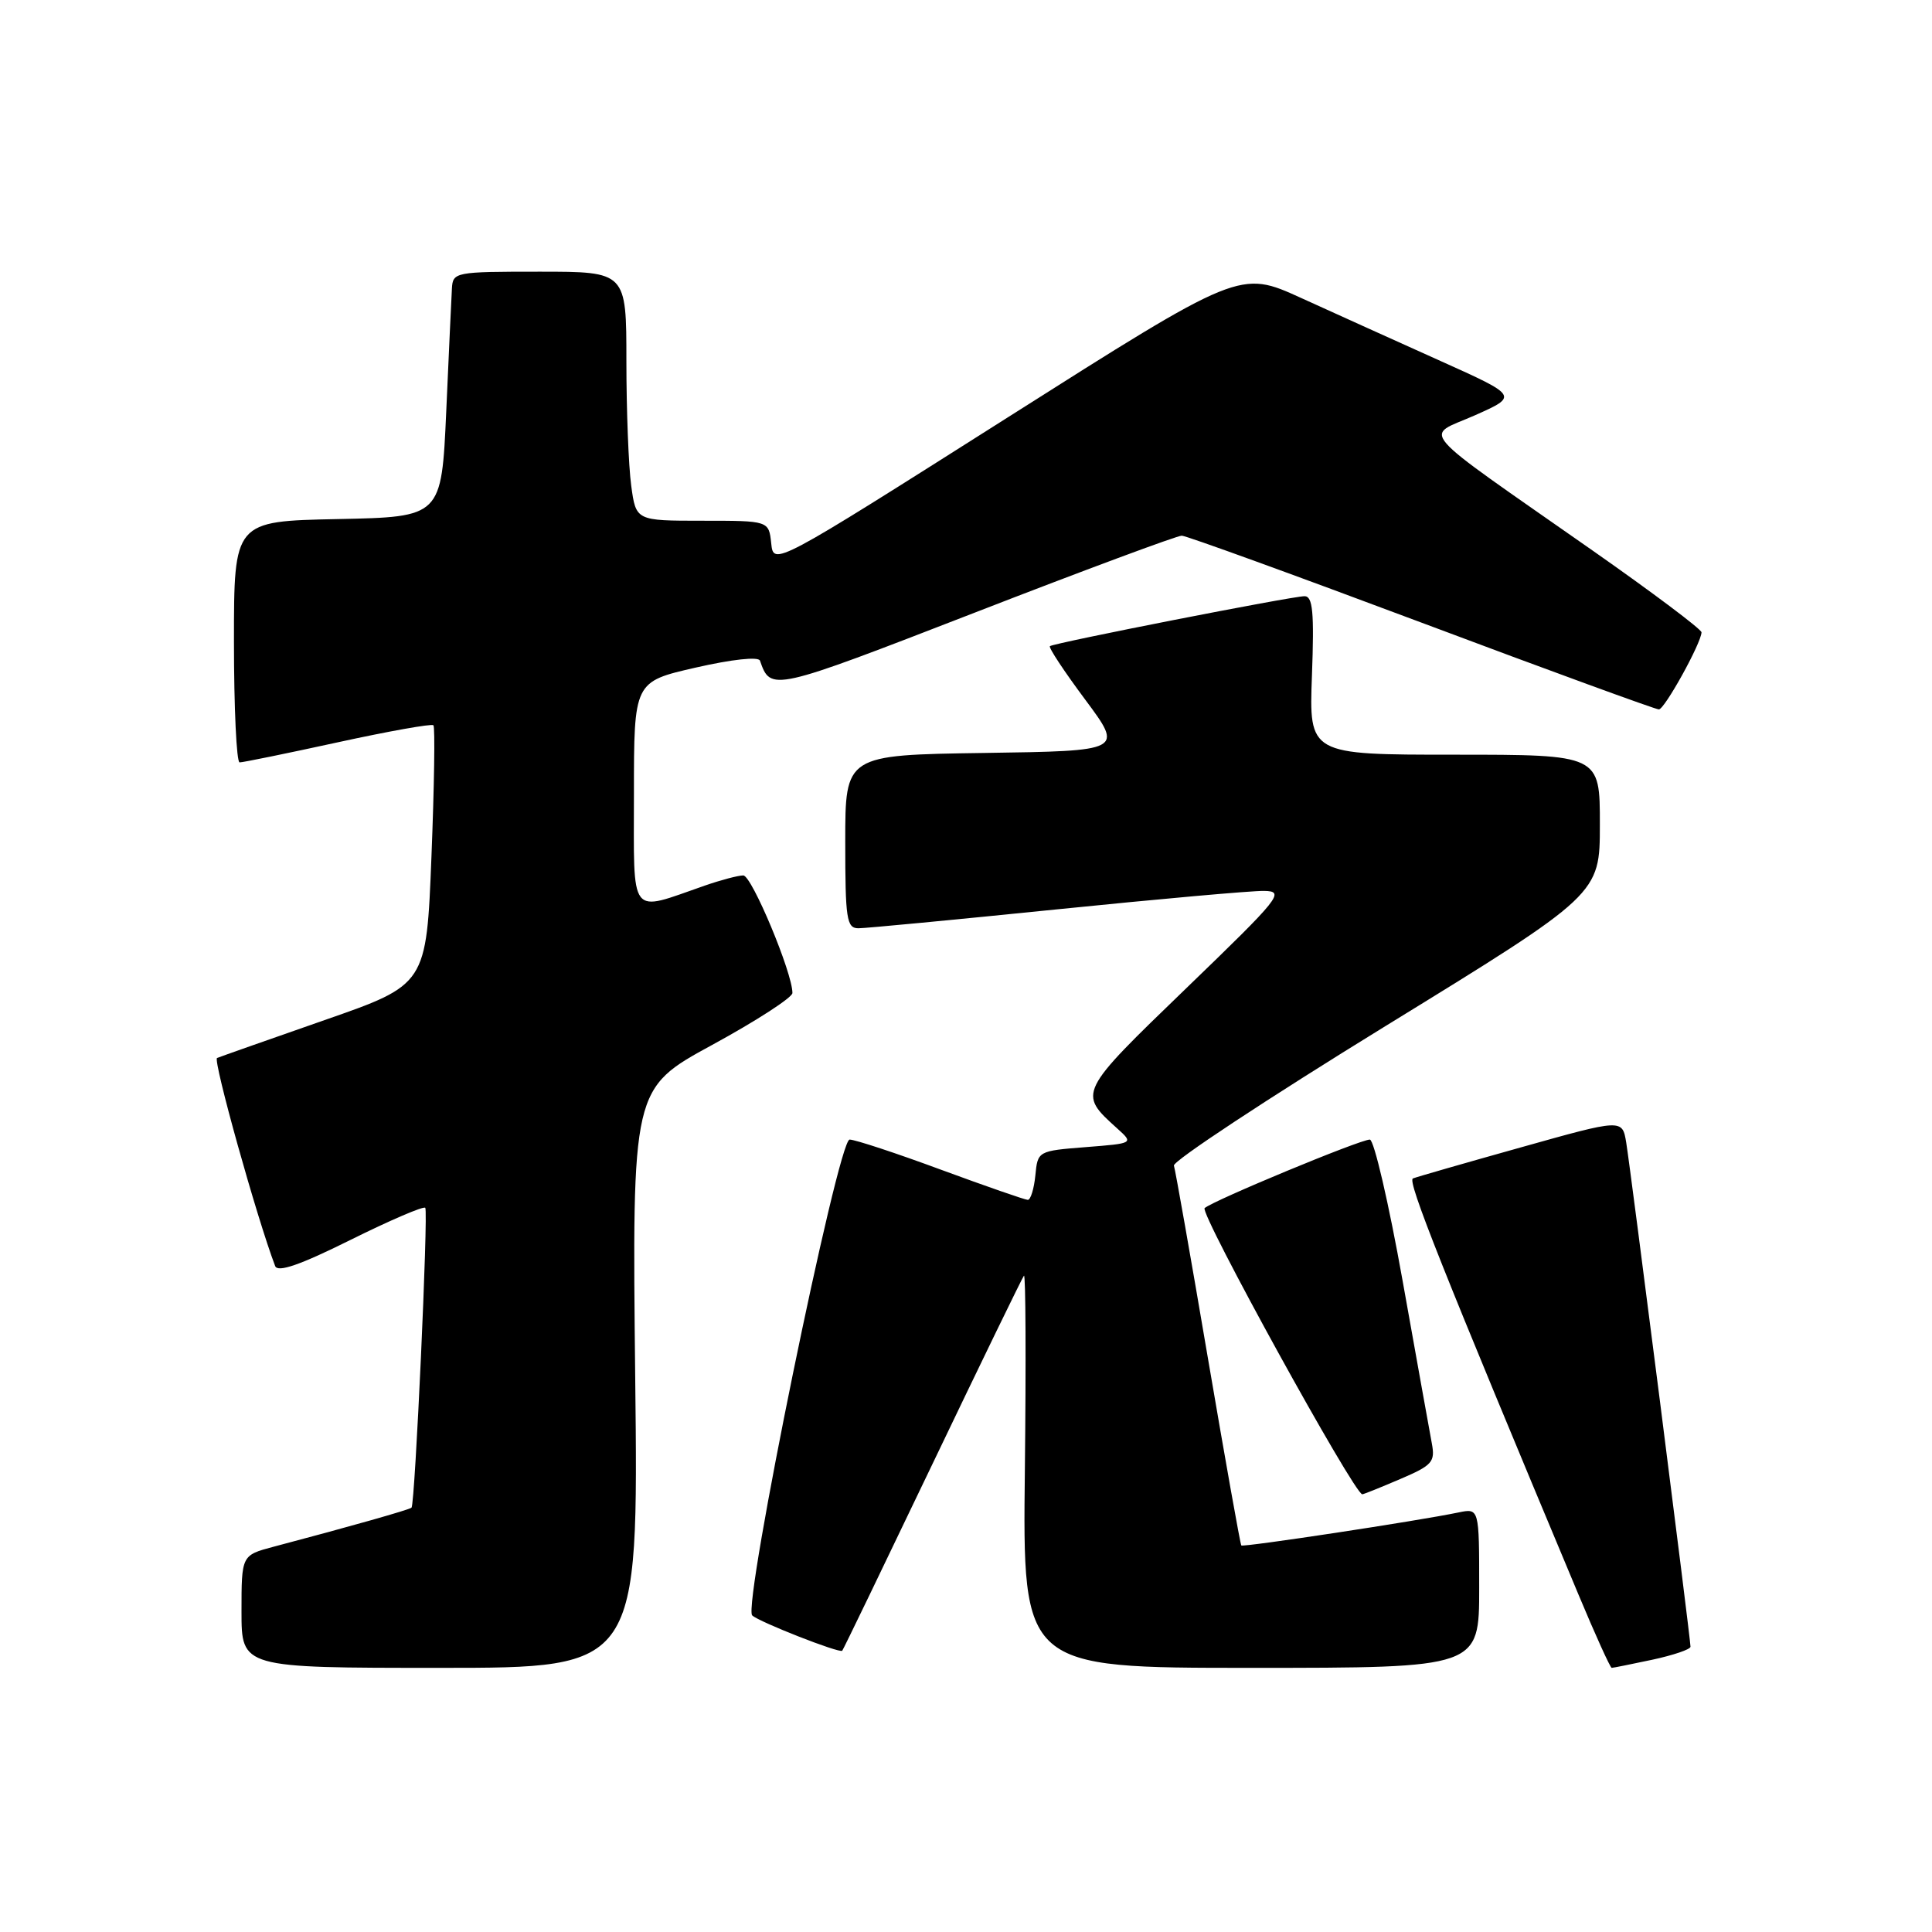 <?xml version="1.0" encoding="UTF-8" standalone="no"?>
<!DOCTYPE svg PUBLIC "-//W3C//DTD SVG 1.1//EN" "http://www.w3.org/Graphics/SVG/1.1/DTD/svg11.dtd" >
<svg xmlns="http://www.w3.org/2000/svg" xmlns:xlink="http://www.w3.org/1999/xlink" version="1.1" viewBox="0 0 256 256">
 <g >
 <path fill="currentColor"
d=" M 84.17 182.62 C 83.75 144.24 83.75 144.24 94.38 138.45 C 100.22 135.27 105.00 132.17 105.00 131.58 C 105.02 128.94 99.61 116.00 98.49 116.00 C 97.81 116.00 95.51 116.61 93.38 117.35 C 83.24 120.87 84.00 121.86 84.00 105.18 C 84.00 90.33 84.00 90.33 92.18 88.46 C 97.00 87.36 100.50 86.98 100.70 87.54 C 102.13 91.64 102.22 91.62 129.18 81.17 C 143.65 75.55 155.99 70.97 156.59 70.98 C 157.20 70.99 171.49 76.18 188.35 82.50 C 205.21 88.83 219.37 94.00 219.81 94.00 C 220.56 94.00 225.39 85.29 225.46 83.79 C 225.48 83.40 218.97 78.51 211.00 72.93 C 187.03 56.15 188.67 58.03 195.41 55.04 C 201.19 52.47 201.19 52.47 190.85 47.82 C 185.16 45.26 176.85 41.51 172.40 39.48 C 164.30 35.79 164.30 35.79 133.40 55.39 C 102.50 74.98 102.50 74.98 102.19 71.99 C 101.87 69.00 101.87 69.00 93.07 69.00 C 84.27 69.00 84.27 69.00 83.64 64.36 C 83.29 61.81 83.00 54.38 83.00 47.86 C 83.00 36.00 83.00 36.00 71.50 36.00 C 60.28 36.00 60.00 36.05 59.88 38.25 C 59.81 39.49 59.47 46.80 59.13 54.50 C 58.50 68.50 58.50 68.50 44.75 68.78 C 31.00 69.06 31.00 69.06 31.00 85.03 C 31.00 93.81 31.34 101.01 31.75 101.02 C 32.16 101.03 38.02 99.83 44.76 98.36 C 51.50 96.89 57.21 95.87 57.43 96.10 C 57.66 96.33 57.54 104.15 57.17 113.49 C 56.50 130.47 56.50 130.47 43.00 135.17 C 35.58 137.76 29.17 140.02 28.76 140.19 C 28.18 140.43 34.06 161.48 36.46 167.76 C 36.80 168.64 39.76 167.62 46.43 164.30 C 51.65 161.71 56.11 159.79 56.35 160.04 C 56.77 160.49 55.00 199.24 54.53 199.77 C 54.30 200.03 46.40 202.27 36.25 204.95 C 32.00 206.08 32.00 206.08 32.00 213.54 C 32.00 221.00 32.00 221.00 58.30 221.00 C 84.60 221.00 84.60 221.00 84.17 182.62 Z  M 196.00 210.42 C 196.00 199.84 196.00 199.84 193.25 200.41 C 187.78 201.55 164.71 205.04 164.48 204.78 C 164.34 204.62 162.36 193.47 160.06 180.00 C 157.77 166.53 155.74 155.03 155.55 154.45 C 155.37 153.87 167.99 145.55 183.60 135.95 C 211.99 118.50 211.99 118.50 211.99 109.25 C 212.00 100.00 212.00 100.00 192.72 100.00 C 173.45 100.00 173.45 100.00 173.84 89.50 C 174.15 81.11 173.95 79.00 172.86 79.00 C 171.20 79.00 139.65 85.19 139.12 85.62 C 138.91 85.79 141.02 88.98 143.80 92.71 C 148.85 99.50 148.85 99.50 130.43 99.77 C 112.00 100.04 112.00 100.04 112.00 111.52 C 112.00 121.79 112.18 123.00 113.75 123.00 C 114.71 123.00 126.53 121.87 140.00 120.50 C 153.47 119.13 165.85 118.02 167.50 118.05 C 170.32 118.10 169.68 118.89 157.17 130.96 C 142.82 144.81 142.82 144.82 148.02 149.51 C 150.23 151.50 150.23 151.50 143.87 152.00 C 137.53 152.50 137.50 152.52 137.19 155.75 C 137.01 157.54 136.56 158.99 136.19 158.99 C 135.81 158.98 130.63 157.18 124.68 154.99 C 118.73 152.79 113.29 151.00 112.58 151.00 C 111.03 151.00 98.38 212.80 99.67 214.05 C 100.57 214.91 111.24 219.10 111.60 218.73 C 111.73 218.60 117.10 207.47 123.55 194.00 C 130.00 180.53 135.46 169.29 135.68 169.03 C 135.91 168.78 135.96 180.37 135.80 194.79 C 135.50 221.00 135.50 221.00 165.75 221.00 C 196.00 221.00 196.00 221.00 196.00 210.42 Z  M 218.95 219.92 C 221.73 219.32 224.00 218.55 224.00 218.20 C 224.00 217.14 216.04 154.75 215.48 151.38 C 214.96 148.26 214.96 148.26 201.54 152.03 C 194.15 154.10 187.71 155.95 187.22 156.15 C 186.44 156.45 191.05 168.04 209.14 211.25 C 211.38 216.61 213.37 221.00 213.56 221.00 C 213.75 221.00 216.17 220.51 218.95 219.92 Z  M 185.54 195.98 C 189.80 194.16 190.19 193.71 189.72 191.23 C 189.44 189.73 187.70 180.06 185.86 169.75 C 184.02 159.44 182.06 151.00 181.51 151.00 C 180.21 151.00 160.78 159.06 159.62 160.08 C 158.91 160.71 179.45 198.00 180.51 198.00 C 180.69 198.00 182.95 197.09 185.54 195.98 Z "/>
</g>
</svg>